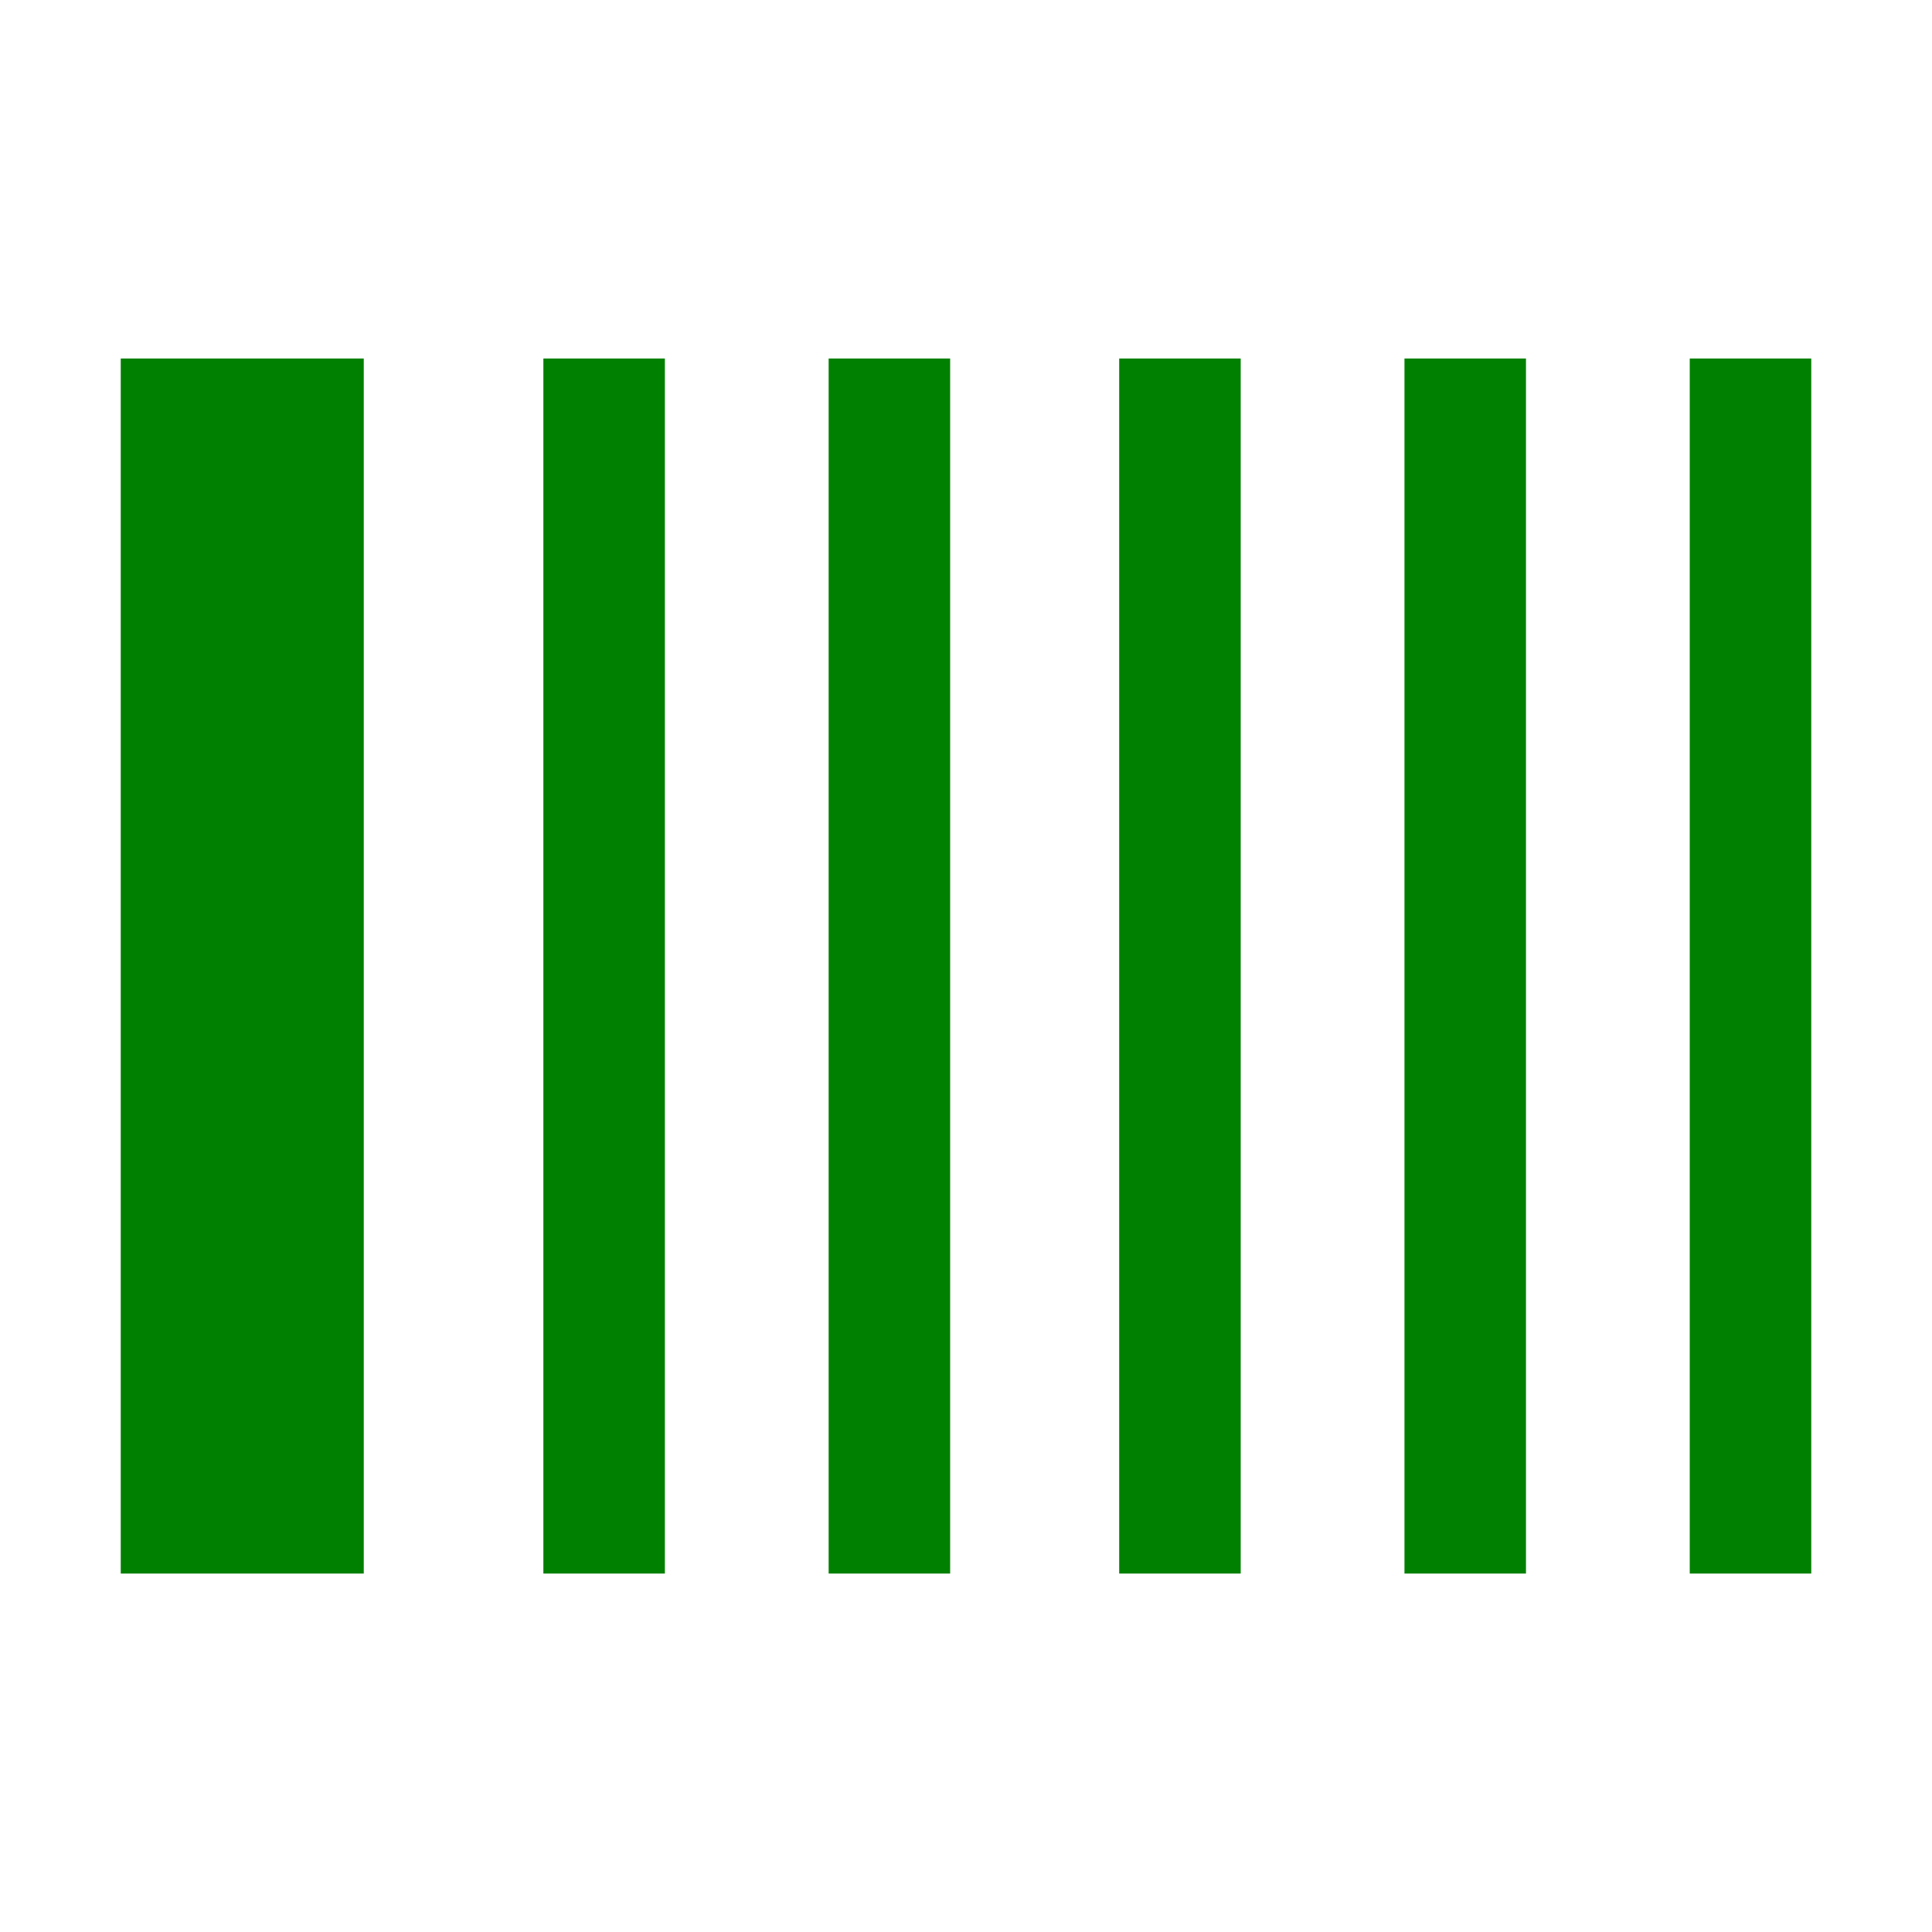 <?xml version="1.0" encoding="utf-8"?>
<svg xmlns="http://www.w3.org/2000/svg" height="32" width="32" viewBox="0 0 32 32">
  <g>
    <path id="path1" transform="rotate(0,16,16) translate(2,5.938) scale(0.875,0.875)  " fill="#008000" d="M29.7,0L32,0 32,23 29.7,23z M24.3,0L26.6,0 26.6,23 24.3,23z M18.9,0L21.2,0 21.2,23 18.9,23z M13.4,0L15.7,0 15.7,23 13.4,23z M8,0L10.3,0 10.3,23 8,23z M0,0L4.6,0 4.6,23 0,23z" />
  </g>
</svg>

